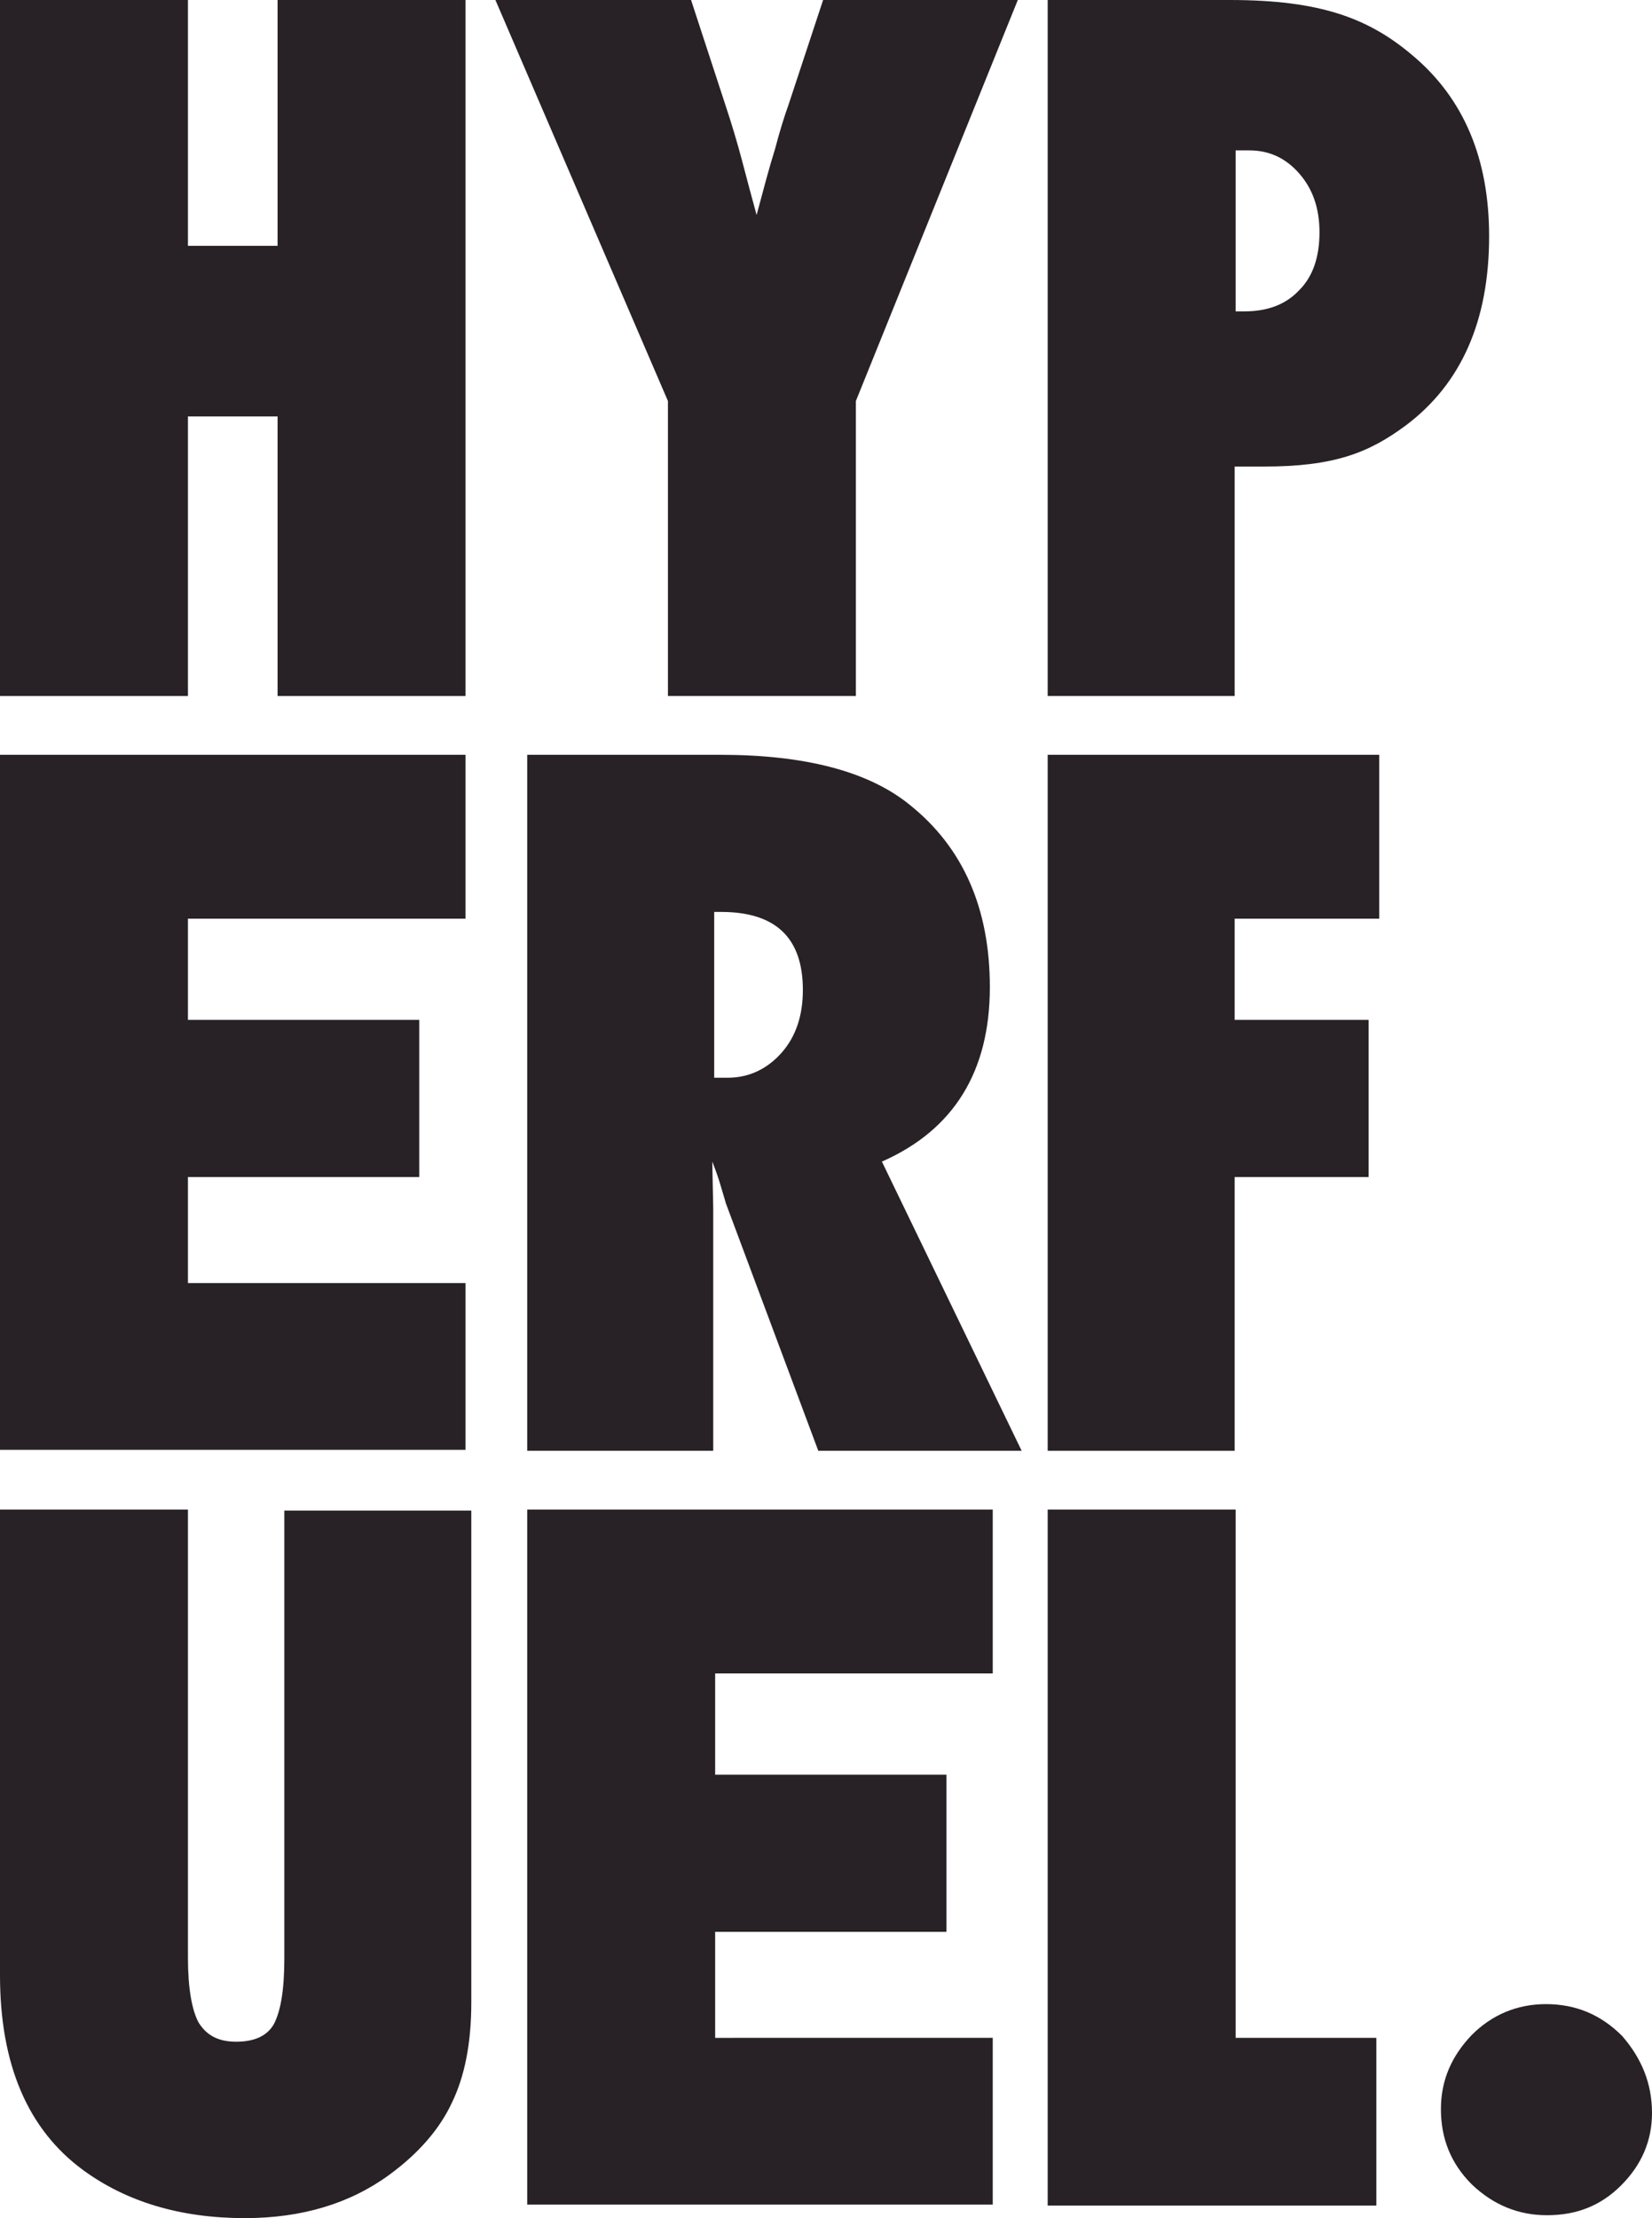 <svg version="1.1" xmlns="http://www.w3.org/2000/svg" xmlns:xlink="http://www.w3.org/1999/xlink" x="0px" y="0px"
	 viewBox="0 0 171.4 230.1" style="overflow:visible;enable-background:new 0 0 171.4 230.1;"
	 xml:space="preserve">
<style type="text/css">
	.st0{fill:#282227;}
</style>
<g>
	<path class="st0" d="M48.3,72.2H28.8v-29h-9.3v29H0V0h19.5v25.5h9.3V0h19.5V72.2z"/>
	<path class="st0" d="M88.8,72.2H69.3V41.6L51.4,0h20.3l3.5,10.7c0.7,2.1,1.3,4.1,1.8,6c0.5,1.9,1,3.8,1.5,5.6
		c0.7-2.6,1.3-4.9,1.9-6.8c0.5-1.9,1-3.5,1.4-4.6L85.4,0h20.2L88.8,41.6V72.2z"/>
	<path class="st0" d="M128.2,72.2h-19.5V0h18.9c9.4,0,14.4,1.9,18.9,5.7c5.4,4.5,8,10.8,8,18.8c0,8.8-2.9,15.3-8.6,19.6
		c-3.9,2.9-7.5,4.3-14.8,4.3h-3V72.2z M128.2,32.3l0.9,0c2.4,0,4.3-0.7,5.7-2.2c1.4-1.4,2.1-3.4,2.1-6c0-2.5-0.7-4.5-2.1-6.1
		c-1.4-1.6-3.1-2.4-5.2-2.4h-1.4V32.3z"/>
	<path class="st0" d="M0,150.5V78.3h48.3v17H19.5v10.5h24v16.3h-24v11h28.8v17.3H0z"/>
	<path class="st0" d="M54.7,228.8v-72.2H103v17H74.2v10.5h24v16.3h-24v11H103v17.3H54.7z"/>
	<path class="st0" d="M106,150.5H84.9l-9.6-25.7c-0.1-0.4-0.3-1-0.5-1.7s-0.5-1.6-0.9-2.6l0.1,4.8v25.2H54.7V78.3h20
		c8.8,0,15.4,1.7,19.7,5.2c5.5,4.4,8.3,10.7,8.3,18.9c0,8.7-3.7,14.8-11.2,18.1L106,150.5z M74.2,111.8h1.3c2.2,0,4.1-0.9,5.6-2.6
		c1.5-1.7,2.2-3.9,2.2-6.5c0-5.4-2.8-8.1-8.5-8.1h-0.7V111.8z"/>
	<path class="st0" d="M128.2,150.5h-19.5V78.3h34.4v17h-15v10.5h13.9v16.3h-13.9V150.5z"/>
	<path class="st0" d="M29.4,156.7h19.5v51c0,4.3-0.7,7.7-2,10.4c-1.3,2.8-3.5,5.3-6.5,7.5c-4.1,3-9.1,4.5-15,4.5
		c-6.7,0-12.3-1.7-16.8-5C2.9,220.9,0,214.2,0,204.9v-48.3h19.5v46.5c0,3.1,0.4,5.4,1.1,6.7c0.8,1.3,2,2,3.9,2
		c1.9,0,3.2-0.6,3.9-1.8c0.7-1.3,1.1-3.5,1.1-6.8V156.7z"/>
	<path class="st0" d="M142.8,228.8h-34.1v-72.2h19.5v54.8h14.6V228.8z"/>
	<path class="st0" d="M171.4,219.2c0,2.9-1.1,5.4-3.2,7.5c-2.1,2.1-4.6,3.1-7.7,3.1c-3,0-5.6-1.1-7.8-3.2c-2.2-2.2-3.2-4.8-3.2-7.8
		c0-3,1.1-5.5,3.2-7.7c2.1-2.1,4.7-3.2,7.7-3.2c3.1,0,5.7,1.1,7.9,3.3C170.3,213.5,171.4,216.1,171.4,219.2z"/>
</g>
</svg>
